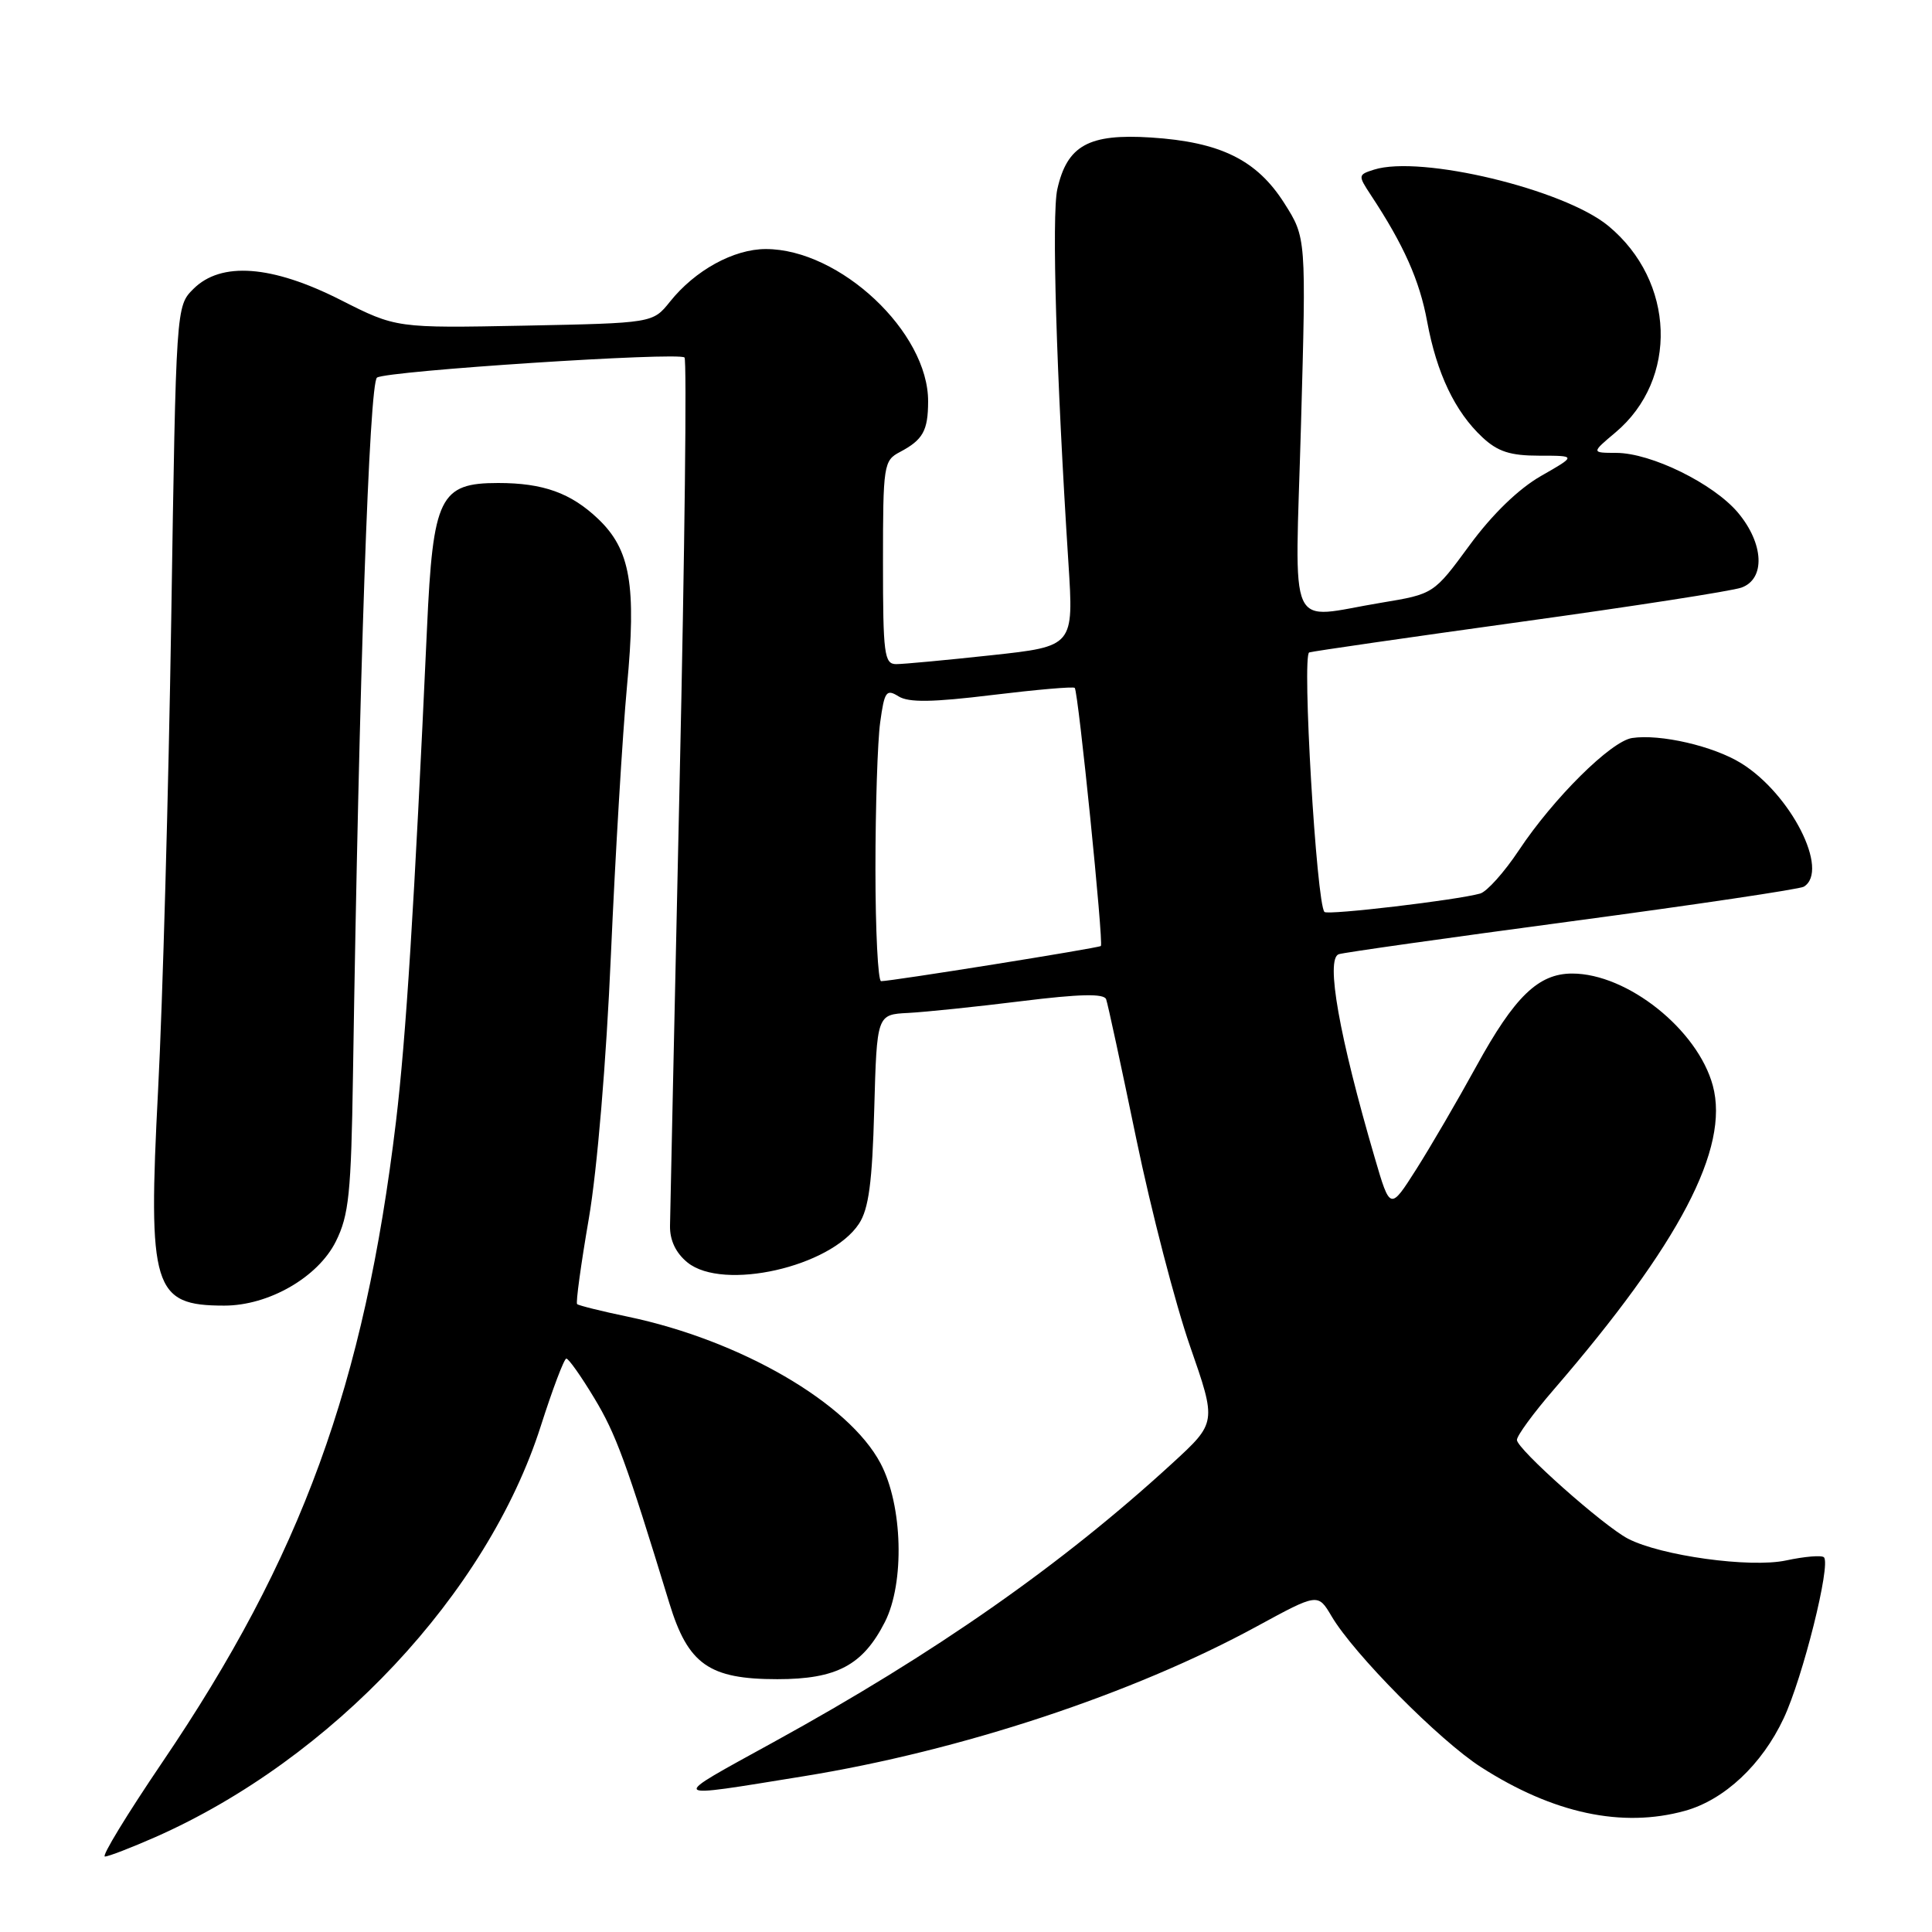 <?xml version="1.0" encoding="UTF-8" standalone="no"?>
<!DOCTYPE svg PUBLIC "-//W3C//DTD SVG 1.1//EN" "http://www.w3.org/Graphics/SVG/1.1/DTD/svg11.dtd" >
<svg xmlns="http://www.w3.org/2000/svg" xmlns:xlink="http://www.w3.org/1999/xlink" version="1.1" viewBox="0 0 256 256">
 <g >
 <path fill="currentColor"
d=" M 20.62 243.41 C 44.03 233.05 64.57 211.15 71.65 188.98 C 73.22 184.07 74.74 180.04 75.04 180.02 C 75.34 180.01 77.00 182.36 78.74 185.25 C 81.62 190.02 82.97 193.70 88.69 212.42 C 91.17 220.54 93.95 222.50 103.00 222.50 C 110.86 222.50 114.33 220.66 117.25 214.93 C 119.89 209.74 119.62 199.48 116.68 193.91 C 112.46 185.91 98.15 177.60 83.20 174.47 C 79.68 173.74 76.65 172.98 76.47 172.80 C 76.28 172.62 76.98 167.52 78.02 161.48 C 79.13 155.04 80.34 140.57 80.95 126.50 C 81.53 113.30 82.49 97.29 83.08 90.92 C 84.34 77.53 83.53 72.84 79.27 68.77 C 75.65 65.32 71.98 64.00 66.01 64.00 C 58.27 64.00 57.37 65.84 56.58 83.24 C 54.89 120.20 53.80 137.46 52.47 148.61 C 48.28 183.50 39.95 206.33 21.48 233.55 C 16.84 240.40 13.42 246.00 13.90 246.00 C 14.37 246.00 17.39 244.83 20.62 243.41 Z  M 223.28 239.94 C 228.49 238.49 233.47 233.83 236.35 227.68 C 238.88 222.29 242.63 207.30 241.68 206.35 C 241.39 206.05 239.12 206.24 236.65 206.77 C 231.90 207.78 220.07 206.15 215.71 203.88 C 212.45 202.18 201.00 192.00 201.00 190.80 C 201.00 190.23 203.19 187.24 205.87 184.14 C 222.56 164.80 229.19 152.15 226.96 143.86 C 224.96 136.44 215.64 129.00 208.32 129.00 C 203.84 129.00 200.69 132.05 195.63 141.27 C 193.15 145.79 189.56 151.95 187.66 154.94 C 184.20 160.38 184.20 160.38 182.17 153.44 C 177.44 137.28 175.63 127.06 177.39 126.44 C 178.00 126.22 191.90 124.26 208.27 122.07 C 224.65 119.88 238.49 117.82 239.02 117.49 C 242.46 115.36 237.30 105.20 230.71 101.13 C 227.03 98.85 219.98 97.23 216.26 97.79 C 213.45 98.22 205.84 105.77 201.25 112.68 C 199.33 115.57 197.02 118.15 196.13 118.40 C 193.04 119.27 175.96 121.29 175.50 120.84 C 174.44 119.77 172.49 86.75 173.48 86.45 C 174.04 86.28 186.65 84.46 201.50 82.40 C 216.35 80.35 229.51 78.31 230.75 77.86 C 233.95 76.71 233.73 72.03 230.29 67.93 C 227.05 64.08 218.79 60.02 214.17 60.01 C 210.85 60.00 210.85 60.00 214.06 57.30 C 222.42 50.27 221.97 37.26 213.12 29.94 C 207.25 25.08 188.24 20.52 182.06 22.48 C 179.94 23.15 179.93 23.24 181.64 25.84 C 186.00 32.44 188.10 37.15 189.10 42.58 C 190.37 49.48 192.80 54.56 196.42 57.94 C 198.46 59.85 200.12 60.38 203.97 60.38 C 208.90 60.38 208.90 60.38 204.19 63.07 C 201.22 64.77 197.73 68.15 194.73 72.24 C 189.98 78.71 189.98 78.71 183.05 79.86 C 170.34 81.95 171.59 84.71 172.39 56.25 C 173.08 31.50 173.08 31.50 170.18 26.93 C 166.53 21.18 161.70 18.81 152.50 18.22 C 144.26 17.69 141.40 19.27 140.10 25.07 C 139.34 28.43 139.97 49.70 141.57 74.57 C 142.28 85.64 142.28 85.64 131.39 86.82 C 125.40 87.47 119.71 88.00 118.75 88.00 C 117.17 88.00 117.00 86.69 117.00 74.54 C 117.00 61.59 117.09 61.02 119.25 59.89 C 122.29 58.28 122.97 57.08 122.98 53.21 C 123.03 44.03 111.29 33.00 101.47 33.00 C 97.22 33.00 92.09 35.82 88.77 39.98 C 86.50 42.81 86.50 42.81 69.50 43.15 C 52.50 43.48 52.50 43.48 45.12 39.74 C 36.02 35.13 29.28 34.63 25.62 38.29 C 23.33 40.58 23.33 40.58 22.69 82.04 C 22.33 104.84 21.55 132.90 20.95 144.38 C 19.58 170.74 20.27 173.00 29.72 173.00 C 35.61 173.00 42.13 169.25 44.50 164.50 C 46.23 161.03 46.53 158.13 46.77 142.50 C 47.59 89.62 48.93 50.66 49.96 50.03 C 51.40 49.13 89.95 46.62 90.70 47.37 C 91.02 47.69 90.73 73.05 90.05 103.73 C 89.38 134.40 88.80 160.82 88.78 162.43 C 88.75 164.35 89.55 166.03 91.10 167.29 C 95.82 171.10 110.06 167.88 113.82 162.15 C 115.11 160.19 115.58 156.66 115.84 147.01 C 116.19 134.43 116.19 134.43 120.34 134.22 C 122.63 134.10 129.38 133.40 135.34 132.66 C 143.09 131.70 146.29 131.63 146.57 132.41 C 146.79 133.01 148.58 141.32 150.56 150.89 C 152.54 160.45 155.75 172.82 157.69 178.39 C 161.21 188.50 161.21 188.50 155.36 193.87 C 140.68 207.34 123.92 219.07 102.52 230.83 C 88.42 238.59 88.18 238.32 106.50 235.36 C 127.32 231.99 150.13 224.45 166.56 215.49 C 174.63 211.10 174.63 211.10 176.44 214.16 C 179.39 219.17 190.74 230.62 196.22 234.14 C 205.81 240.30 214.95 242.25 223.28 239.94 Z  M 116.00 115.14 C 116.00 106.97 116.28 98.22 116.63 95.71 C 117.19 91.62 117.44 91.26 119.06 92.27 C 120.40 93.11 123.56 93.06 131.49 92.09 C 137.34 91.38 142.26 90.95 142.41 91.15 C 142.89 91.75 146.26 125.07 145.87 125.35 C 145.47 125.64 118.00 130.03 116.75 130.01 C 116.34 130.01 116.00 123.31 116.00 115.14 Z "/>
</g>
</svg>